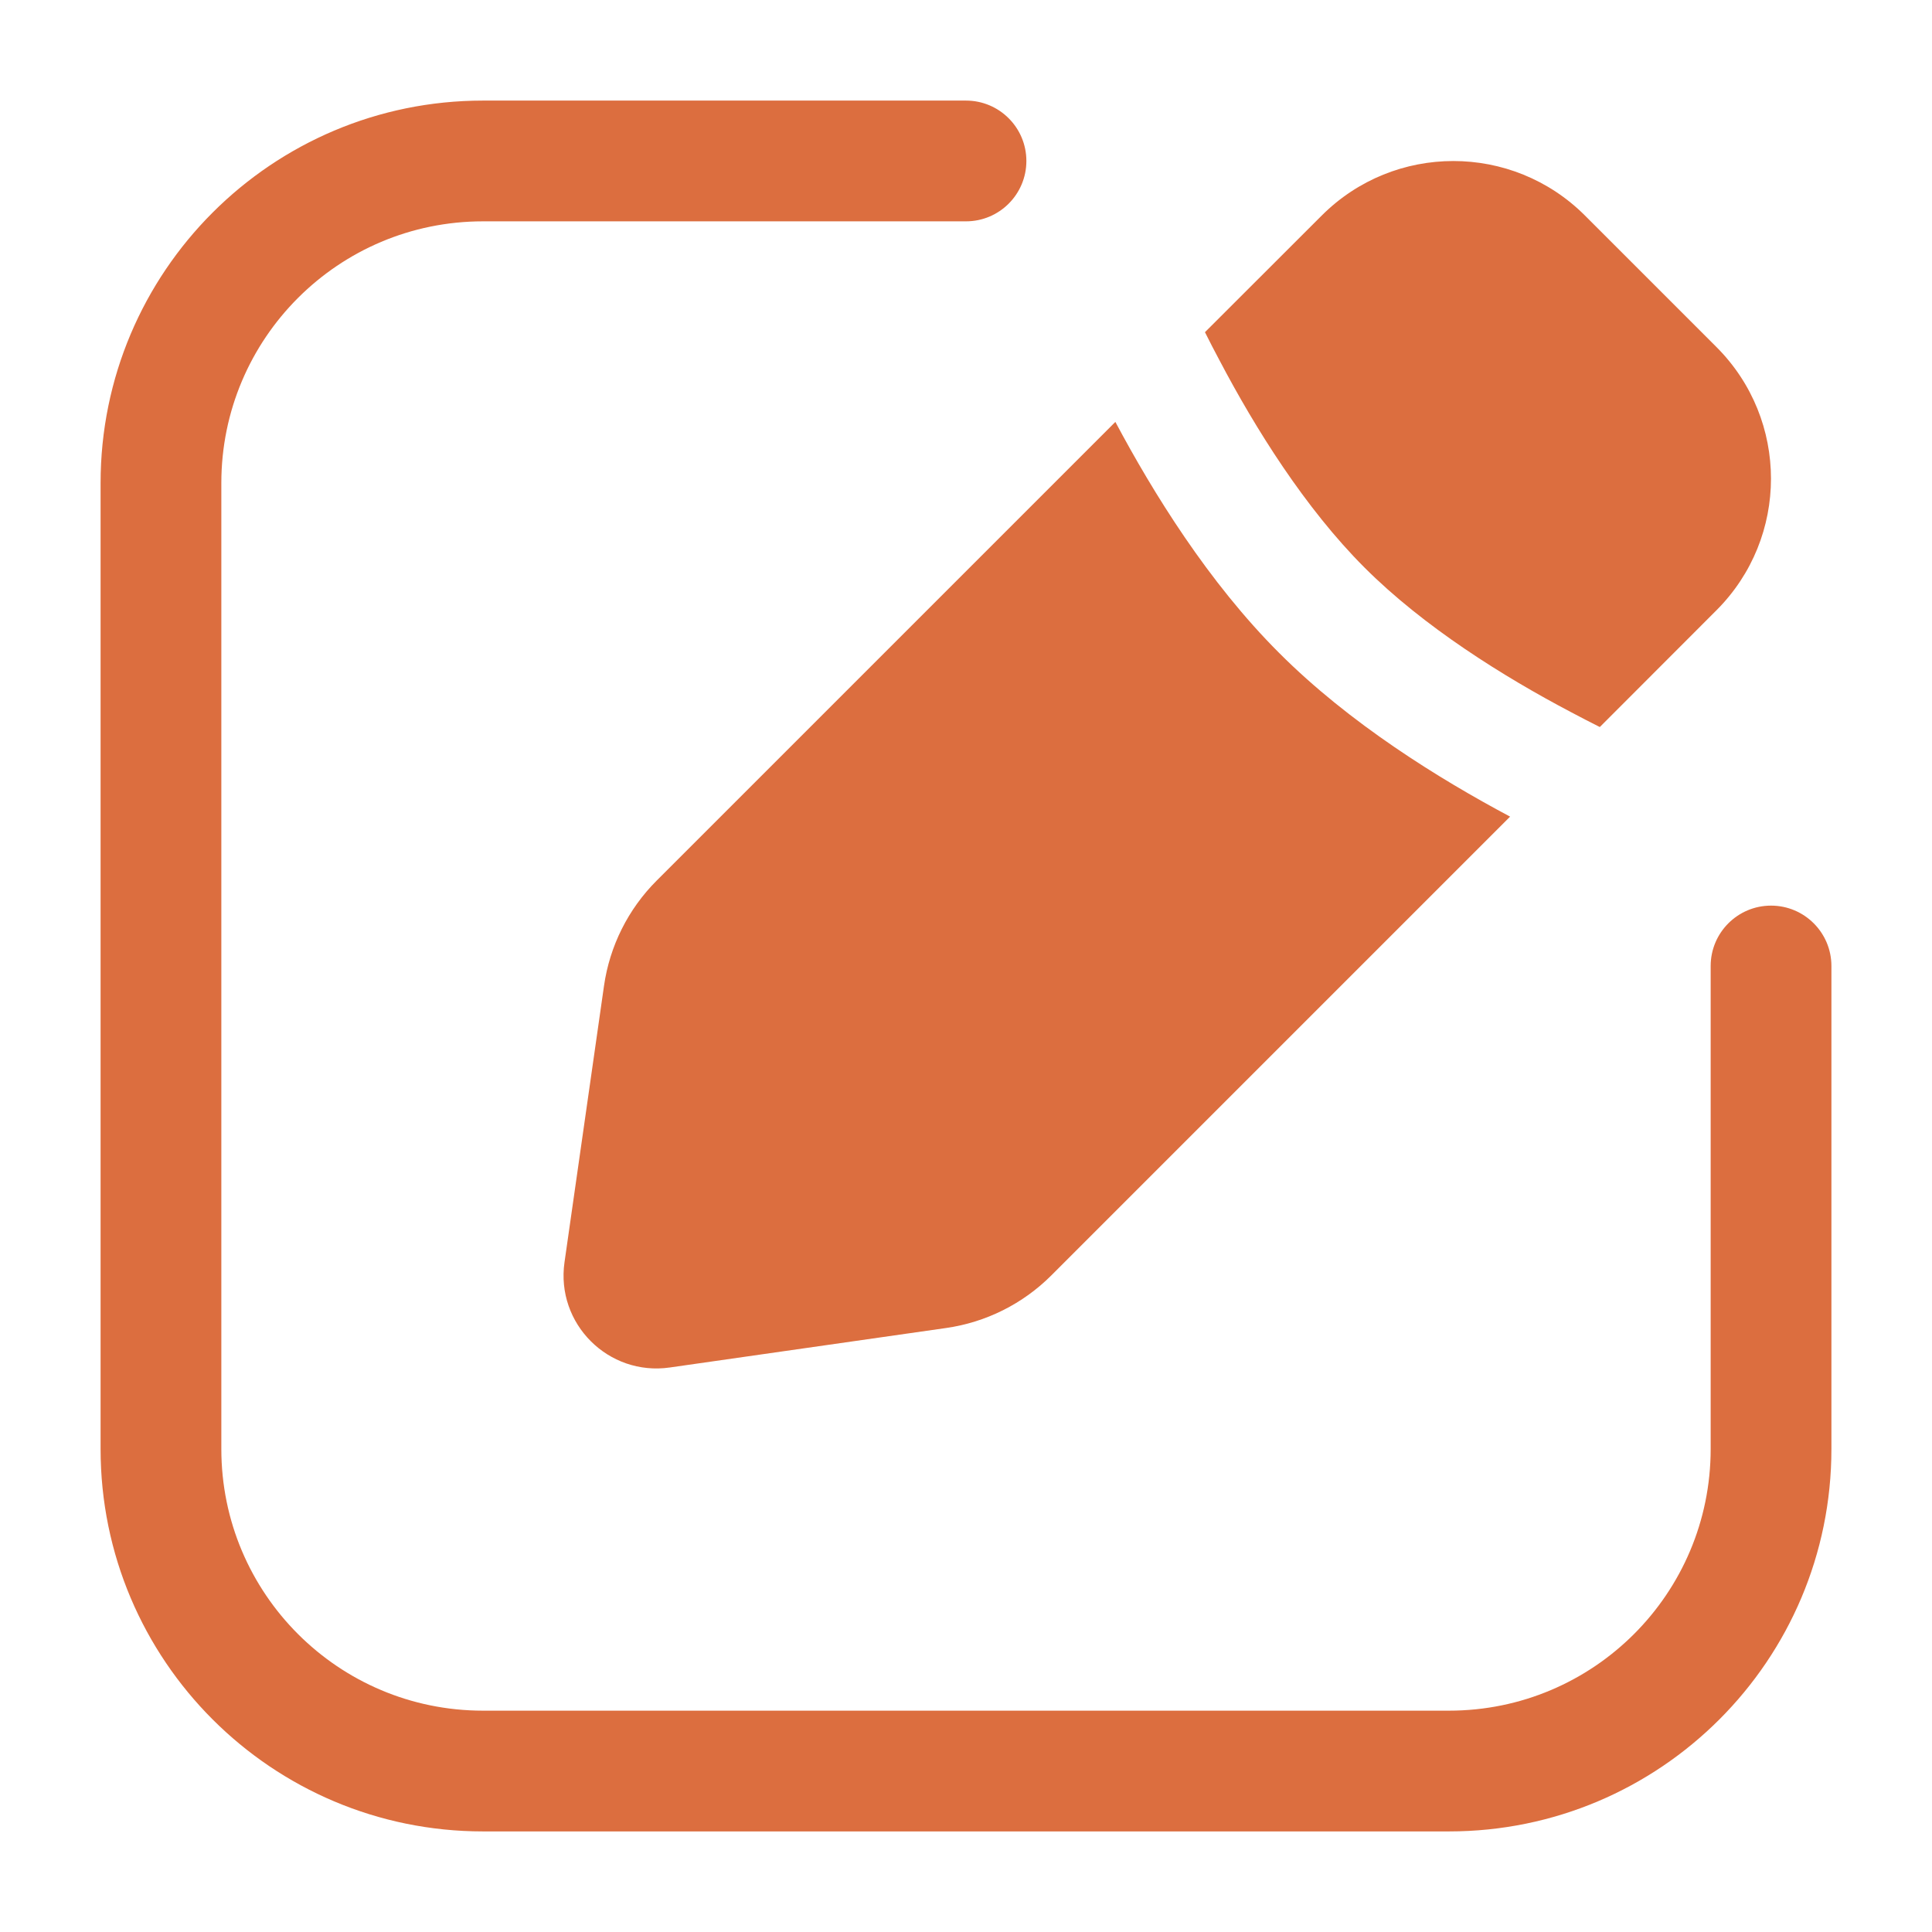 <svg width="16" height="16" viewBox="0 0 16 16" fill="none" xmlns="http://www.w3.org/2000/svg">
<path d="M8 0.833C8.276 0.833 8.5 1.057 8.5 1.333C8.5 1.609 8.276 1.833 8 1.833H4C2.803 1.833 1.833 2.803 1.833 4V12C1.833 13.197 2.803 14.167 4 14.167H12C13.197 14.167 14.167 13.197 14.167 12V8C14.167 7.724 14.391 7.5 14.667 7.5C14.943 7.5 15.167 7.724 15.167 8V12C15.167 13.749 13.749 15.167 12 15.167H4C2.251 15.167 0.833 13.749 0.833 12V4C0.833 2.251 2.251 0.833 4 0.833H8ZM9.237 3.494C9.55 4.082 10.009 4.824 10.593 5.407C11.176 5.991 11.918 6.45 12.506 6.763L8.707 10.562C8.471 10.798 8.165 10.951 7.835 10.998L5.547 11.325C5.038 11.398 4.602 10.962 4.675 10.453L5.002 8.165C5.049 7.835 5.202 7.529 5.438 7.293L9.237 3.494ZM10.946 1.785C11.548 1.183 12.524 1.183 13.126 1.785L14.215 2.874C14.817 3.476 14.817 4.452 14.215 5.054L13.249 6.021C13.173 5.983 13.094 5.942 13.011 5.898C12.454 5.605 11.793 5.193 11.3 4.7C10.807 4.207 10.395 3.546 10.102 2.989C10.058 2.907 10.017 2.827 9.979 2.751L10.946 1.785Z" fill="#DC6E3F"/>
</svg>
